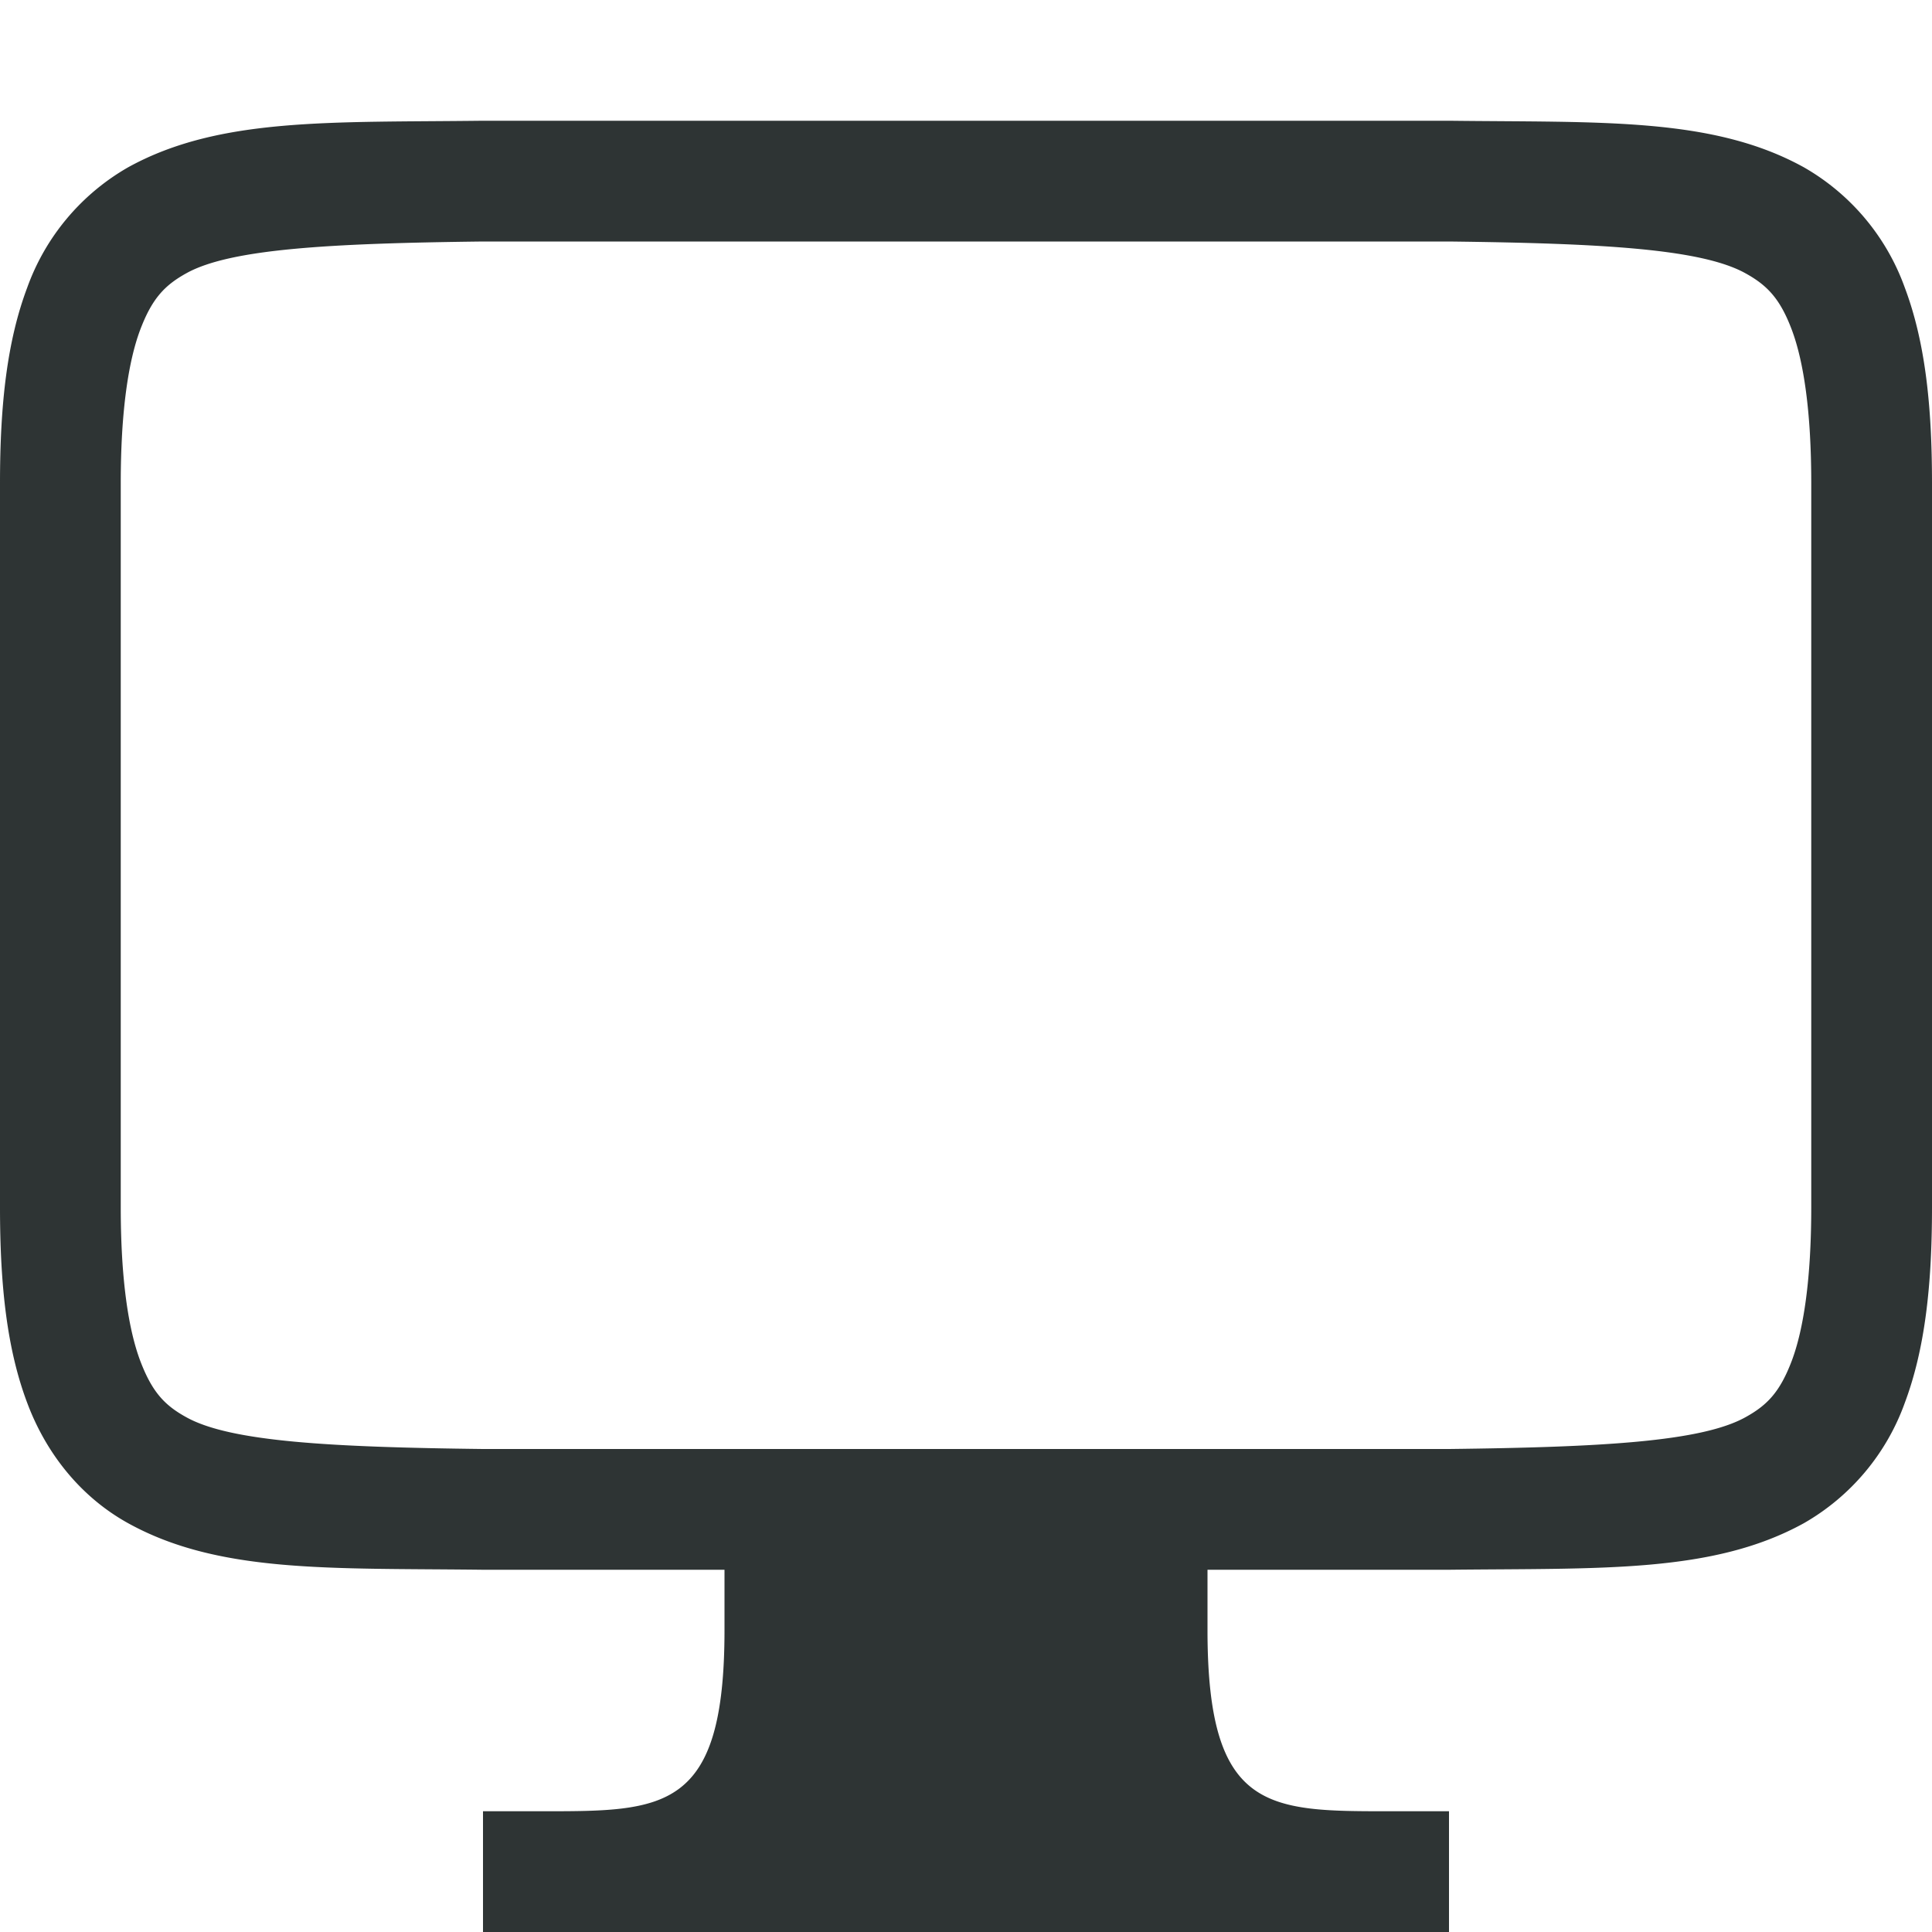 <?xml version="1.0" encoding="UTF-8"?>
<svg height="16px" viewBox="0 0 16 16" width="16px" xmlns="http://www.w3.org/2000/svg">
    <path d="M 3.994 1 C 2.736 1.015 1.815 0.97 1.062 1.385 A 1.88 1.88 0 0 0 0.225 2.383 C 0.06 2.822 1.8503717e-17 3.343 0 4 L 0 10 C 0 10.658 0.06 11.179 0.225 11.617 C 0.389 12.056 0.685 12.407 1.062 12.615 C 1.815 13.031 2.736 12.985 3.994 13 L 6 13 L 6 13.5 C 6 15 5.5 15 4.5 15 L 4 15 L 4 16 L 12 16 L 12 15 L 11.5 15 C 10.5 15 10 15 10 13.5 L 10 13 L 12.006 13 C 13.264 12.986 14.184 13.03 14.938 12.615 A 1.88 1.88 0 0 0 15.775 11.617 C 15.939 11.179 16 10.657 16 10 L 16 4 C 16 3.342 15.94 2.822 15.775 2.383 A 1.88 1.88 0 0 0 14.938 1.385 C 14.184 0.969 13.264 1.015 12.006 1 L 3.998 1 L 3.994 1 z M 4 2 L 12 2 C 13.259 2.015 14.087 2.06 14.453 2.262 C 14.637 2.363 14.743 2.475 14.84 2.734 C 14.937 2.994 15 3.408 15 4 L 15 10 C 15 10.592 14.937 11.006 14.84 11.266 C 14.742 11.526 14.637 11.637 14.453 11.738 C 14.087 11.94 13.259 11.985 12 12 L 10 12 L 6 12 L 4 12 C 2.742 11.985 1.91 11.94 1.545 11.738 C 1.362 11.638 1.258 11.526 1.16 11.266 C 1.063 11.006 1 10.592 1 10 L 1 4 C 1 3.408 1.063 2.994 1.16 2.734 C 1.258 2.474 1.362 2.363 1.545 2.262 C 1.91 2.06 2.74 2.015 4 2 z" fill="#2e3434"/>
</svg>
